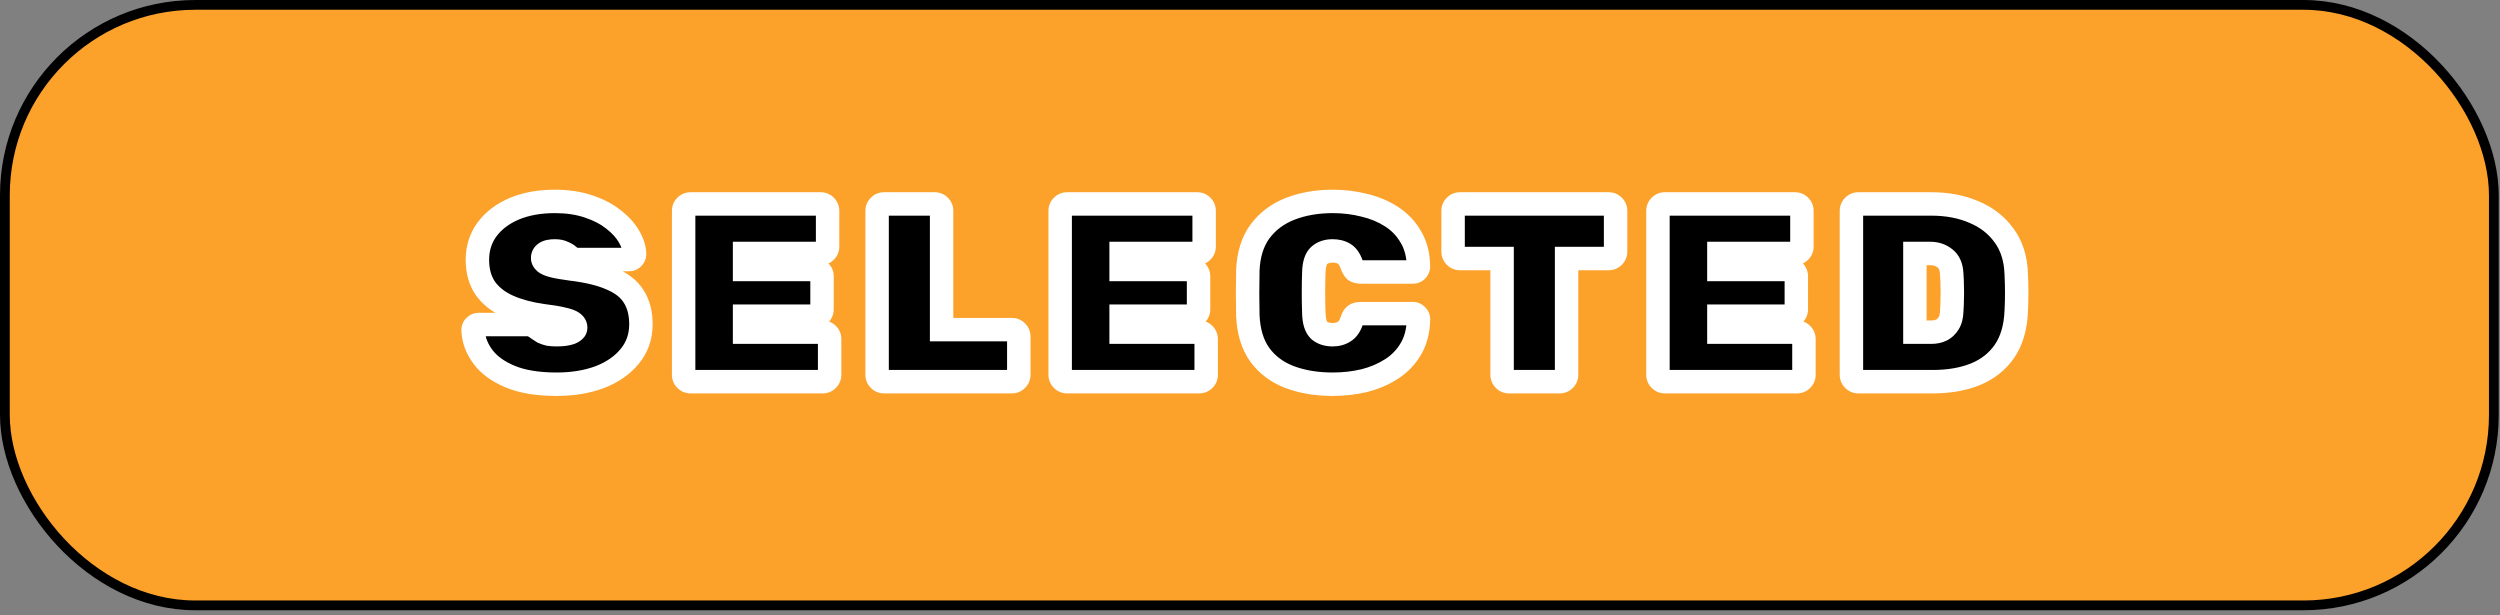 <svg width="256" height="63" viewBox="0 0 256 63" fill="none" xmlns="http://www.w3.org/2000/svg">
<rect x="0" y="0" width="256" height="63" fill="#808080" stroke="none"/>
<rect x="0.5" y="0.5" width="254.87" height="61.49" rx="19.5" fill="#FCA129" stroke="black"/>
<path d="M56.998 39.344C55.074 39.344 53.488 39.084 52.24 38.564C50.992 38.044 50.056 37.359 49.432 36.51C48.808 35.66 48.478 34.759 48.444 33.806C48.444 33.65 48.496 33.52 48.6 33.416C48.721 33.294 48.86 33.234 49.016 33.234H53.956C54.233 33.234 54.441 33.277 54.58 33.364C54.736 33.433 54.9 33.537 55.074 33.676C55.247 33.797 55.42 33.91 55.594 34.014C55.784 34.1 55.992 34.17 56.218 34.222C56.46 34.257 56.72 34.274 56.998 34.274C57.587 34.274 58.055 34.213 58.402 34.092C58.766 33.953 58.948 33.771 58.948 33.546C58.948 33.338 58.844 33.164 58.636 33.026C58.445 32.887 58.107 32.766 57.622 32.662C57.136 32.541 56.46 32.428 55.594 32.324C54.224 32.133 53.037 31.812 52.032 31.362C51.026 30.911 50.246 30.296 49.692 29.516C49.154 28.718 48.886 27.748 48.886 26.604C48.886 25.425 49.215 24.385 49.874 23.484C50.55 22.582 51.477 21.881 52.656 21.378C53.852 20.875 55.238 20.624 56.816 20.624C58.116 20.624 59.268 20.797 60.274 21.144C61.279 21.473 62.128 21.915 62.822 22.47C63.515 23.007 64.044 23.588 64.408 24.212C64.772 24.836 64.962 25.434 64.98 26.006C64.98 26.162 64.919 26.3 64.798 26.422C64.694 26.526 64.572 26.578 64.434 26.578H59.234C58.991 26.578 58.792 26.543 58.636 26.474C58.497 26.404 58.35 26.3 58.194 26.162C58.107 26.075 57.942 25.98 57.7 25.876C57.474 25.755 57.18 25.694 56.816 25.694C56.382 25.694 56.062 25.763 55.854 25.902C55.663 26.023 55.568 26.197 55.568 26.422C55.568 26.578 55.646 26.725 55.802 26.864C55.958 27.003 56.244 27.124 56.66 27.228C57.076 27.332 57.674 27.436 58.454 27.54C60.187 27.748 61.574 28.086 62.614 28.554C63.671 29.005 64.434 29.611 64.902 30.374C65.387 31.137 65.63 32.081 65.63 33.208C65.63 34.473 65.248 35.565 64.486 36.484C63.74 37.403 62.718 38.113 61.418 38.616C60.118 39.101 58.644 39.344 56.998 39.344ZM70.707 39.084C70.516 39.084 70.351 39.014 70.213 38.876C70.074 38.737 70.004 38.572 70.004 38.382V21.586C70.004 21.395 70.074 21.23 70.213 21.092C70.351 20.953 70.516 20.884 70.707 20.884H84.044C84.235 20.884 84.4 20.953 84.538 21.092C84.677 21.23 84.746 21.395 84.746 21.586V25.252C84.746 25.442 84.677 25.607 84.538 25.746C84.4 25.884 84.235 25.954 84.044 25.954H76.245V27.592H83.472C83.663 27.592 83.828 27.661 83.966 27.8C84.105 27.939 84.174 28.103 84.174 28.294V31.674C84.174 31.864 84.105 32.029 83.966 32.168C83.828 32.306 83.663 32.376 83.472 32.376H76.245V34.014H84.252C84.443 34.014 84.608 34.083 84.746 34.222C84.885 34.361 84.954 34.525 84.954 34.716V38.382C84.954 38.572 84.885 38.737 84.746 38.876C84.608 39.014 84.443 39.084 84.252 39.084H70.707ZM90.518 39.084C90.328 39.084 90.163 39.014 90.024 38.876C89.886 38.737 89.816 38.572 89.816 38.382V21.586C89.816 21.395 89.886 21.23 90.024 21.092C90.163 20.953 90.328 20.884 90.518 20.884H95.718C95.909 20.884 96.074 20.953 96.212 21.092C96.351 21.23 96.42 21.395 96.42 21.586V33.754H103.622C103.813 33.754 103.978 33.823 104.116 33.962C104.255 34.1 104.324 34.265 104.324 34.456V38.382C104.324 38.572 104.255 38.737 104.116 38.876C103.978 39.014 103.813 39.084 103.622 39.084H90.518ZM109.264 39.084C109.073 39.084 108.908 39.014 108.77 38.876C108.631 38.737 108.562 38.572 108.562 38.382V21.586C108.562 21.395 108.631 21.23 108.77 21.092C108.908 20.953 109.073 20.884 109.264 20.884H122.602C122.792 20.884 122.957 20.953 123.096 21.092C123.234 21.23 123.304 21.395 123.304 21.586V25.252C123.304 25.442 123.234 25.607 123.096 25.746C122.957 25.884 122.792 25.954 122.602 25.954H114.802V27.592H122.03C122.22 27.592 122.385 27.661 122.524 27.8C122.662 27.939 122.732 28.103 122.732 28.294V31.674C122.732 31.864 122.662 32.029 122.524 32.168C122.385 32.306 122.22 32.376 122.03 32.376H114.802V34.014H122.81C123 34.014 123.165 34.083 123.304 34.222C123.442 34.361 123.512 34.525 123.512 34.716V38.382C123.512 38.572 123.442 38.737 123.304 38.876C123.165 39.014 123 39.084 122.81 39.084H109.264ZM136.489 39.344C134.825 39.344 133.351 39.101 132.069 38.616C130.786 38.13 129.763 37.368 129.001 36.328C128.255 35.288 127.848 33.944 127.779 32.298C127.761 31.587 127.753 30.825 127.753 30.01C127.753 29.195 127.761 28.415 127.779 27.67C127.848 26.058 128.264 24.732 129.027 23.692C129.807 22.652 130.838 21.881 132.121 21.378C133.421 20.875 134.877 20.624 136.489 20.624C137.598 20.624 138.664 20.754 139.687 21.014C140.727 21.256 141.663 21.646 142.495 22.184C143.327 22.721 143.985 23.415 144.471 24.264C144.973 25.096 145.233 26.101 145.251 27.28C145.251 27.436 145.19 27.575 145.069 27.696C144.965 27.8 144.835 27.852 144.679 27.852H139.375C139.097 27.852 138.889 27.8 138.751 27.696C138.629 27.575 138.517 27.375 138.413 27.098C138.222 26.543 137.962 26.171 137.633 25.98C137.303 25.789 136.913 25.694 136.463 25.694C135.891 25.694 135.431 25.85 135.085 26.162C134.755 26.456 134.573 27.003 134.539 27.8C134.487 29.221 134.487 30.677 134.539 32.168C134.573 32.965 134.755 33.52 135.085 33.832C135.431 34.127 135.891 34.274 136.463 34.274C136.913 34.274 137.303 34.17 137.633 33.962C137.979 33.754 138.239 33.39 138.413 32.87C138.499 32.575 138.612 32.376 138.751 32.272C138.889 32.168 139.097 32.116 139.375 32.116H144.679C144.835 32.116 144.965 32.176 145.069 32.298C145.19 32.402 145.251 32.532 145.251 32.688C145.233 33.867 144.973 34.88 144.471 35.73C143.985 36.562 143.327 37.246 142.495 37.784C141.663 38.321 140.727 38.72 139.687 38.98C138.664 39.222 137.598 39.344 136.489 39.344ZM154.517 39.084C154.326 39.084 154.162 39.014 154.023 38.876C153.884 38.737 153.815 38.572 153.815 38.382V26.474H149.499C149.308 26.474 149.144 26.404 149.005 26.266C148.866 26.127 148.797 25.962 148.797 25.772V21.586C148.797 21.395 148.866 21.23 149.005 21.092C149.144 20.953 149.308 20.884 149.499 20.884H164.735C164.926 20.884 165.09 20.953 165.229 21.092C165.368 21.23 165.437 21.395 165.437 21.586V25.772C165.437 25.962 165.368 26.127 165.229 26.266C165.09 26.404 164.926 26.474 164.735 26.474H160.419V38.382C160.419 38.572 160.35 38.737 160.211 38.876C160.072 39.014 159.908 39.084 159.717 39.084H154.517ZM170.476 39.084C170.286 39.084 170.121 39.014 169.982 38.876C169.844 38.737 169.774 38.572 169.774 38.382V21.586C169.774 21.395 169.844 21.23 169.982 21.092C170.121 20.953 170.286 20.884 170.476 20.884H183.814C184.005 20.884 184.17 20.953 184.308 21.092C184.447 21.23 184.516 21.395 184.516 21.586V25.252C184.516 25.442 184.447 25.607 184.308 25.746C184.17 25.884 184.005 25.954 183.814 25.954H176.014V27.592H183.242C183.433 27.592 183.598 27.661 183.736 27.8C183.875 27.939 183.944 28.103 183.944 28.294V31.674C183.944 31.864 183.875 32.029 183.736 32.168C183.598 32.306 183.433 32.376 183.242 32.376H176.014V34.014H184.022C184.213 34.014 184.378 34.083 184.516 34.222C184.655 34.361 184.724 34.525 184.724 34.716V38.382C184.724 38.572 184.655 38.737 184.516 38.876C184.378 39.014 184.213 39.084 184.022 39.084H170.476ZM190.288 39.084C190.098 39.084 189.933 39.014 189.794 38.876C189.656 38.737 189.586 38.572 189.586 38.382V21.586C189.586 21.395 189.656 21.23 189.794 21.092C189.933 20.953 190.098 20.884 190.288 20.884H197.776C199.406 20.884 200.862 21.161 202.144 21.716C203.427 22.253 204.45 23.05 205.212 24.108C205.992 25.165 206.408 26.474 206.46 28.034C206.495 28.779 206.512 29.438 206.512 30.01C206.512 30.564 206.495 31.197 206.46 31.908C206.391 33.537 205.992 34.889 205.264 35.964C204.536 37.021 203.54 37.81 202.274 38.33C201.026 38.833 199.57 39.084 197.906 39.084H190.288ZM196.086 34.014H197.776C198.158 34.014 198.496 33.944 198.79 33.806C199.102 33.65 199.354 33.416 199.544 33.104C199.735 32.792 199.839 32.393 199.856 31.908C199.891 31.405 199.908 30.954 199.908 30.556C199.926 30.157 199.926 29.759 199.908 29.36C199.908 28.944 199.891 28.502 199.856 28.034C199.822 27.306 199.588 26.777 199.154 26.448C198.738 26.119 198.236 25.954 197.646 25.954H196.086V34.014Z" fill="black"/>
<path d="M52.24 38.564L51.778 39.672L52.24 38.564ZM49.432 36.51L50.399 35.799L49.432 36.51ZM48.444 33.806H47.244V33.828L47.244 33.849L48.444 33.806ZM48.6 33.416L49.448 34.264L48.6 33.416ZM54.58 33.364L53.944 34.382L54.015 34.426L54.092 34.46L54.58 33.364ZM55.074 33.676L54.324 34.613L54.354 34.637L54.385 34.659L55.074 33.676ZM55.594 34.014L54.976 35.043L55.035 35.078L55.097 35.106L55.594 34.014ZM56.218 34.222L55.948 35.391L55.997 35.403L56.048 35.41L56.218 34.222ZM58.402 34.092L58.798 35.224L58.813 35.219L58.829 35.213L58.402 34.092ZM58.636 33.026L57.93 33.996L57.95 34.011L57.97 34.024L58.636 33.026ZM57.622 32.662L57.331 33.826L57.35 33.831L57.37 33.835L57.622 32.662ZM55.594 32.324L55.428 33.512L55.439 33.514L55.451 33.515L55.594 32.324ZM52.032 31.362L51.541 32.457L52.032 31.362ZM49.692 29.516L48.697 30.186L48.705 30.199L48.714 30.211L49.692 29.516ZM49.874 23.484L48.914 22.764L48.909 22.77L48.905 22.776L49.874 23.484ZM52.656 21.378L52.191 20.272L52.185 20.274L52.656 21.378ZM60.274 21.144L59.882 22.278L59.891 22.281L59.9 22.284L60.274 21.144ZM62.822 22.47L62.072 23.407L62.079 23.413L62.087 23.418L62.822 22.47ZM64.98 26.006H66.18V25.988L66.179 25.97L64.98 26.006ZM64.798 26.422L63.949 25.573L63.949 25.573L64.798 26.422ZM58.636 26.474L58.099 27.547L58.123 27.559L58.148 27.57L58.636 26.474ZM58.194 26.162L57.345 27.01L57.37 27.035L57.396 27.059L58.194 26.162ZM57.7 25.876L57.131 26.932L57.178 26.958L57.227 26.979L57.7 25.876ZM55.854 25.902L56.498 26.914L56.509 26.907L56.519 26.9L55.854 25.902ZM55.802 26.864L56.599 25.967L56.599 25.967L55.802 26.864ZM56.66 27.228L56.951 26.064H56.951L56.66 27.228ZM58.454 27.54L58.295 28.729L58.303 28.73L58.311 28.731L58.454 27.54ZM62.614 28.554L62.121 29.648L62.132 29.653L62.143 29.658L62.614 28.554ZM64.902 30.374L63.879 31.002L63.884 31.01L63.889 31.018L64.902 30.374ZM64.486 36.484L63.562 35.717L63.554 35.728L64.486 36.484ZM61.418 38.616L61.837 39.74L61.85 39.735L61.418 38.616ZM56.998 38.144C55.17 38.144 53.755 37.895 52.701 37.456L51.778 39.672C53.22 40.273 54.977 40.544 56.998 40.544V38.144ZM52.701 37.456C51.599 36.997 50.862 36.43 50.399 35.799L48.465 37.22C49.249 38.289 50.385 39.091 51.778 39.672L52.701 37.456ZM50.399 35.799C49.902 35.123 49.668 34.45 49.643 33.762L47.244 33.849C47.289 35.068 47.714 36.198 48.465 37.22L50.399 35.799ZM49.644 33.806C49.644 33.863 49.634 33.945 49.597 34.037C49.559 34.13 49.505 34.207 49.448 34.264L47.751 32.567C47.407 32.911 47.244 33.353 47.244 33.806H49.644ZM49.448 34.264C49.417 34.295 49.36 34.342 49.276 34.379C49.188 34.417 49.098 34.434 49.016 34.434V32.034C48.508 32.034 48.073 32.246 47.751 32.567L49.448 34.264ZM49.016 34.434H53.956V32.034H49.016V34.434ZM53.956 34.434C53.994 34.434 54.023 34.435 54.044 34.437C54.054 34.438 54.062 34.439 54.067 34.44C54.07 34.44 54.072 34.441 54.073 34.441C54.074 34.441 54.075 34.441 54.075 34.441C54.075 34.441 54.074 34.441 54.073 34.441C54.071 34.44 54.069 34.44 54.066 34.439C54.061 34.437 54.052 34.435 54.041 34.431C54.019 34.422 53.985 34.407 53.944 34.382L55.216 32.346C54.795 32.084 54.319 32.034 53.956 32.034V34.434ZM54.092 34.46C54.131 34.478 54.208 34.52 54.324 34.613L55.823 32.739C55.592 32.554 55.34 32.389 55.067 32.267L54.092 34.46ZM54.385 34.659C54.581 34.796 54.778 34.924 54.976 35.043L56.211 32.985C56.063 32.896 55.913 32.799 55.762 32.693L54.385 34.659ZM55.097 35.106C55.368 35.229 55.652 35.323 55.948 35.391L56.487 33.053C56.332 33.017 56.201 32.972 56.09 32.921L55.097 35.106ZM56.048 35.41C56.353 35.453 56.671 35.474 56.998 35.474V33.074C56.77 33.074 56.567 33.06 56.387 33.034L56.048 35.41ZM56.998 35.474C57.651 35.474 58.271 35.409 58.798 35.224L58.005 32.959C57.839 33.017 57.523 33.074 56.998 33.074V35.474ZM58.829 35.213C59.286 35.039 60.148 34.574 60.148 33.546H57.748C57.748 33.435 57.771 33.322 57.818 33.217C57.863 33.115 57.92 33.045 57.963 33.003C58.036 32.929 58.072 32.933 57.974 32.971L58.829 35.213ZM60.148 33.546C60.148 32.852 59.766 32.337 59.301 32.027L57.97 34.024C57.96 34.018 57.899 33.975 57.841 33.877C57.777 33.772 57.748 33.653 57.748 33.546H60.148ZM59.341 32.055C58.933 31.759 58.381 31.597 57.873 31.488L57.37 33.835C57.579 33.88 57.73 33.923 57.834 33.96C57.945 34 57.961 34.019 57.93 33.996L59.341 32.055ZM57.913 31.498C57.356 31.358 56.622 31.239 55.737 31.132L55.451 33.515C56.298 33.617 56.917 33.723 57.331 33.826L57.913 31.498ZM55.759 31.135C54.475 30.956 53.402 30.661 52.523 30.267L51.541 32.457C52.672 32.964 53.974 33.31 55.428 33.512L55.759 31.135ZM52.523 30.267C51.682 29.89 51.083 29.401 50.669 28.82L48.714 30.211C49.41 31.19 50.37 31.932 51.541 32.457L52.523 30.267ZM50.687 28.845C50.307 28.281 50.086 27.555 50.086 26.604H47.686C47.686 27.941 48.002 29.156 48.697 30.186L50.687 28.845ZM50.086 26.604C50.086 25.665 50.343 24.876 50.843 24.192L48.905 22.776C48.087 23.895 47.686 25.186 47.686 26.604H50.086ZM50.834 24.204C51.367 23.493 52.114 22.913 53.126 22.482L52.185 20.274C50.839 20.848 49.733 21.672 48.914 22.764L50.834 24.204ZM53.12 22.484C54.141 22.055 55.364 21.824 56.816 21.824V19.424C55.112 19.424 53.562 19.695 52.191 20.272L53.12 22.484ZM56.816 21.824C58.011 21.824 59.027 21.983 59.882 22.278L60.665 20.009C59.509 19.611 58.22 19.424 56.816 19.424V21.824ZM59.9 22.284C60.794 22.577 61.51 22.957 62.072 23.407L63.571 21.533C62.746 20.873 61.764 20.369 60.647 20.003L59.9 22.284ZM62.087 23.418C62.684 23.881 63.099 24.351 63.371 24.817L65.444 23.607C64.988 22.825 64.346 22.133 63.557 21.521L62.087 23.418ZM63.371 24.817C63.66 25.312 63.77 25.716 63.78 26.042L66.179 25.97C66.154 25.152 65.883 24.36 65.444 23.607L63.371 24.817ZM63.78 26.006C63.78 25.924 63.797 25.833 63.835 25.746C63.872 25.661 63.918 25.604 63.949 25.573L65.646 27.27C65.968 26.949 66.18 26.513 66.18 26.006H63.78ZM63.949 25.573C63.993 25.53 64.061 25.477 64.156 25.436C64.252 25.395 64.349 25.378 64.434 25.378V27.778C64.911 27.778 65.332 27.584 65.646 27.27L63.949 25.573ZM64.434 25.378H59.234V27.778H64.434V25.378ZM59.234 25.378C59.168 25.378 59.128 25.373 59.108 25.37C59.088 25.366 59.096 25.365 59.123 25.377L58.148 27.57C58.508 27.73 58.889 27.778 59.234 27.778V25.378ZM59.172 25.401C59.154 25.391 59.093 25.356 58.991 25.265L57.396 27.059C57.606 27.245 57.84 27.418 58.099 27.547L59.172 25.401ZM59.042 25.313C58.781 25.052 58.431 24.884 58.172 24.773L57.227 26.979C57.32 27.019 57.375 27.047 57.404 27.064C57.417 27.072 57.418 27.073 57.41 27.067C57.403 27.062 57.378 27.044 57.345 27.01L59.042 25.313ZM58.269 24.819C57.81 24.573 57.299 24.494 56.816 24.494V26.894C57.06 26.894 57.138 26.937 57.131 26.932L58.269 24.819ZM56.816 24.494C56.299 24.494 55.691 24.568 55.188 24.903L56.519 26.9C56.466 26.936 56.447 26.931 56.504 26.919C56.559 26.907 56.659 26.894 56.816 26.894V24.494ZM55.209 24.89C54.674 25.23 54.368 25.785 54.368 26.422H56.768C56.768 26.483 56.753 26.587 56.691 26.701C56.628 26.815 56.548 26.882 56.498 26.914L55.209 24.89ZM54.368 26.422C54.368 27.026 54.683 27.475 55.004 27.761L56.599 25.967C56.602 25.97 56.644 26.008 56.687 26.088C56.733 26.175 56.768 26.291 56.768 26.422H54.368ZM55.004 27.761C55.391 28.105 55.923 28.281 56.368 28.392L56.951 26.064C56.782 26.022 56.67 25.983 56.602 25.954C56.526 25.922 56.544 25.918 56.599 25.967L55.004 27.761ZM56.368 28.392C56.85 28.512 57.501 28.623 58.295 28.729L58.612 26.35C57.847 26.248 57.301 26.151 56.951 26.064L56.368 28.392ZM58.311 28.731C59.98 28.932 61.234 29.249 62.121 29.648L63.106 27.46C61.913 26.923 60.394 26.564 58.597 26.348L58.311 28.731ZM62.143 29.658C63.036 30.039 63.574 30.504 63.879 31.002L65.924 29.746C65.293 28.718 64.305 27.971 63.084 27.45L62.143 29.658ZM63.889 31.018C64.225 31.546 64.43 32.253 64.43 33.208H66.83C66.83 31.909 66.549 30.727 65.914 29.73L63.889 31.018ZM64.43 33.208C64.43 34.211 64.135 35.028 63.562 35.717L65.409 37.25C66.362 36.103 66.83 34.735 66.83 33.208H64.43ZM63.554 35.728C62.962 36.457 62.125 37.056 60.985 37.497L61.85 39.735C63.311 39.17 64.519 38.348 65.418 37.24L63.554 35.728ZM60.998 37.492C59.855 37.919 58.527 38.144 56.998 38.144V40.544C58.761 40.544 60.381 40.284 61.837 39.74L60.998 37.492ZM70.213 38.876L69.364 39.724L70.213 38.876ZM70.213 21.092L69.364 20.243L70.213 21.092ZM76.245 25.954V24.754H75.044V25.954H76.245ZM76.245 27.592H75.044V28.792H76.245V27.592ZM83.966 27.8L83.118 28.648L83.118 28.648L83.966 27.8ZM83.966 32.168L83.118 31.319V31.319L83.966 32.168ZM76.245 32.376V31.176H75.044V32.376H76.245ZM76.245 34.014H75.044V35.214H76.245V34.014ZM70.707 37.884C70.76 37.884 70.831 37.894 70.906 37.926C70.98 37.957 71.031 37.998 71.061 38.027L69.364 39.724C69.721 40.081 70.188 40.284 70.707 40.284V37.884ZM71.061 38.027C71.091 38.057 71.131 38.109 71.162 38.183C71.194 38.258 71.204 38.328 71.204 38.382H68.805C68.805 38.901 69.007 39.368 69.364 39.724L71.061 38.027ZM71.204 38.382V21.586H68.805V38.382H71.204ZM71.204 21.586C71.204 21.64 71.194 21.71 71.162 21.785C71.131 21.859 71.091 21.911 71.061 21.94L69.364 20.243C69.007 20.6 68.805 21.067 68.805 21.586H71.204ZM71.061 21.94C71.031 21.97 70.98 22.011 70.906 22.042C70.831 22.073 70.76 22.084 70.707 22.084V19.684C70.188 19.684 69.721 19.887 69.364 20.243L71.061 21.94ZM70.707 22.084H84.044V19.684H70.707V22.084ZM84.044 22.084C83.991 22.084 83.92 22.073 83.845 22.042C83.771 22.011 83.72 21.97 83.69 21.94L85.387 20.243C85.031 19.887 84.563 19.684 84.044 19.684V22.084ZM83.69 21.94C83.66 21.911 83.62 21.859 83.588 21.785C83.557 21.71 83.546 21.64 83.546 21.586H85.947C85.947 21.067 85.743 20.6 85.387 20.243L83.69 21.94ZM83.546 21.586V25.252H85.947V21.586H83.546ZM83.546 25.252C83.546 25.198 83.557 25.128 83.588 25.053C83.62 24.979 83.66 24.927 83.69 24.897L85.387 26.594C85.743 26.238 85.947 25.771 85.947 25.252H83.546ZM83.69 24.897C83.72 24.868 83.771 24.827 83.845 24.796C83.92 24.764 83.991 24.754 84.044 24.754V27.154C84.563 27.154 85.031 26.951 85.387 26.594L83.69 24.897ZM84.044 24.754H76.245V27.154H84.044V24.754ZM75.044 25.954V27.592H77.445V25.954H75.044ZM76.245 28.792H83.472V26.392H76.245V28.792ZM83.472 28.792C83.419 28.792 83.348 28.781 83.273 28.75C83.199 28.719 83.148 28.678 83.118 28.648L84.815 26.951C84.459 26.595 83.991 26.392 83.472 26.392V28.792ZM83.118 28.648C83.088 28.619 83.048 28.567 83.016 28.493C82.985 28.418 82.975 28.348 82.975 28.294H85.374C85.374 27.775 85.171 27.308 84.815 26.951L83.118 28.648ZM82.975 28.294V31.674H85.374V28.294H82.975ZM82.975 31.674C82.975 31.62 82.985 31.549 83.016 31.475C83.048 31.401 83.088 31.349 83.118 31.319L84.815 33.016C85.171 32.66 85.374 32.193 85.374 31.674H82.975ZM83.118 31.319C83.148 31.29 83.199 31.249 83.273 31.218C83.348 31.186 83.419 31.176 83.472 31.176V33.576C83.991 33.576 84.459 33.373 84.815 33.016L83.118 31.319ZM83.472 31.176H76.245V33.576H83.472V31.176ZM75.044 32.376V34.014H77.445V32.376H75.044ZM76.245 35.214H84.252V32.814H76.245V35.214ZM84.252 35.214C84.199 35.214 84.128 35.203 84.053 35.172C83.979 35.141 83.928 35.1 83.898 35.07L85.595 33.373C85.239 33.017 84.771 32.814 84.252 32.814V35.214ZM83.898 35.07C83.868 35.041 83.828 34.989 83.796 34.915C83.765 34.84 83.754 34.77 83.754 34.716H86.154C86.154 34.197 85.951 33.73 85.595 33.373L83.898 35.07ZM83.754 34.716V38.382H86.154V34.716H83.754ZM83.754 38.382C83.754 38.328 83.765 38.258 83.796 38.183C83.828 38.109 83.868 38.057 83.898 38.027L85.595 39.724C85.951 39.368 86.154 38.901 86.154 38.382H83.754ZM83.898 38.027C83.928 37.998 83.979 37.957 84.053 37.926C84.128 37.894 84.199 37.884 84.252 37.884V40.284C84.771 40.284 85.239 40.081 85.595 39.724L83.898 38.027ZM84.252 37.884H70.707V40.284H84.252V37.884ZM90.024 38.876L89.176 39.724L90.024 38.876ZM90.024 21.092L89.176 20.243L90.024 21.092ZM96.212 21.092L97.061 20.243V20.243L96.212 21.092ZM96.42 33.754H95.22V34.954H96.42V33.754ZM90.518 37.884C90.572 37.884 90.643 37.894 90.718 37.926C90.792 37.957 90.843 37.998 90.873 38.027L89.176 39.724C89.532 40.081 89.999 40.284 90.518 40.284V37.884ZM90.873 38.027C90.903 38.057 90.943 38.109 90.974 38.183C91.006 38.258 91.016 38.328 91.016 38.382H88.616C88.616 38.901 88.819 39.368 89.176 39.724L90.873 38.027ZM91.016 38.382V21.586H88.616V38.382H91.016ZM91.016 21.586C91.016 21.64 91.006 21.71 90.974 21.785C90.943 21.859 90.903 21.911 90.873 21.94L89.176 20.243C88.819 20.6 88.616 21.067 88.616 21.586H91.016ZM90.873 21.94C90.843 21.97 90.792 22.011 90.718 22.042C90.643 22.073 90.572 22.084 90.518 22.084V19.684C89.999 19.684 89.532 19.887 89.176 20.243L90.873 21.94ZM90.518 22.084H95.718V19.684H90.518V22.084ZM95.718 22.084C95.665 22.084 95.594 22.073 95.519 22.042C95.445 22.011 95.393 21.97 95.364 21.94L97.061 20.243C96.704 19.887 96.237 19.684 95.718 19.684V22.084ZM95.364 21.94C95.334 21.911 95.293 21.859 95.262 21.785C95.231 21.71 95.22 21.64 95.22 21.586H97.62C97.62 21.067 97.417 20.6 97.061 20.243L95.364 21.94ZM95.22 21.586V33.754H97.62V21.586H95.22ZM96.42 34.954H103.622V32.554H96.42V34.954ZM103.622 34.954C103.569 34.954 103.498 34.943 103.423 34.912C103.349 34.881 103.297 34.84 103.268 34.81L104.965 33.113C104.608 32.757 104.141 32.554 103.622 32.554V34.954ZM103.268 34.81C103.238 34.781 103.198 34.729 103.166 34.655C103.135 34.58 103.124 34.51 103.124 34.456H105.524C105.524 33.937 105.321 33.47 104.965 33.113L103.268 34.81ZM103.124 34.456V38.382H105.524V34.456H103.124ZM103.124 38.382C103.124 38.328 103.135 38.258 103.166 38.183C103.198 38.109 103.238 38.057 103.268 38.027L104.965 39.724C105.321 39.368 105.524 38.901 105.524 38.382H103.124ZM103.268 38.027C103.297 37.998 103.349 37.957 103.423 37.926C103.498 37.894 103.569 37.884 103.622 37.884V40.284C104.141 40.284 104.608 40.081 104.965 39.724L103.268 38.027ZM103.622 37.884H90.518V40.284H103.622V37.884ZM108.77 38.876L107.921 39.724L108.77 38.876ZM108.77 21.092L107.921 20.243L108.77 21.092ZM114.802 25.954V24.754H113.602V25.954H114.802ZM114.802 27.592H113.602V28.792H114.802V27.592ZM122.524 27.8L121.675 28.648L121.675 28.648L122.524 27.8ZM122.524 32.168L121.675 31.319V31.319L122.524 32.168ZM114.802 32.376V31.176H113.602V32.376H114.802ZM114.802 34.014H113.602V35.214H114.802V34.014ZM109.264 37.884C109.317 37.884 109.388 37.894 109.463 37.926C109.537 37.957 109.589 37.998 109.618 38.027L107.921 39.724C108.278 40.081 108.745 40.284 109.264 40.284V37.884ZM109.618 38.027C109.648 38.057 109.688 38.109 109.72 38.183C109.751 38.258 109.762 38.328 109.762 38.382H107.362C107.362 38.901 107.565 39.368 107.921 39.724L109.618 38.027ZM109.762 38.382V21.586H107.362V38.382H109.762ZM109.762 21.586C109.762 21.64 109.751 21.71 109.72 21.785C109.688 21.859 109.648 21.911 109.618 21.94L107.921 20.243C107.565 20.6 107.362 21.067 107.362 21.586H109.762ZM109.618 21.94C109.589 21.97 109.537 22.011 109.463 22.042C109.388 22.073 109.317 22.084 109.264 22.084V19.684C108.745 19.684 108.278 19.887 107.921 20.243L109.618 21.94ZM109.264 22.084H122.602V19.684H109.264V22.084ZM122.602 22.084C122.548 22.084 122.477 22.073 122.403 22.042C122.328 22.011 122.277 21.97 122.247 21.94L123.944 20.243C123.588 19.887 123.121 19.684 122.602 19.684V22.084ZM122.247 21.94C122.217 21.911 122.177 21.859 122.146 21.785C122.114 21.71 122.104 21.64 122.104 21.586H124.504C124.504 21.067 124.301 20.6 123.944 20.243L122.247 21.94ZM122.104 21.586V25.252H124.504V21.586H122.104ZM122.104 25.252C122.104 25.198 122.114 25.128 122.146 25.053C122.177 24.979 122.217 24.927 122.247 24.897L123.944 26.594C124.301 26.238 124.504 25.771 124.504 25.252H122.104ZM122.247 24.897C122.277 24.868 122.328 24.827 122.403 24.796C122.477 24.764 122.548 24.754 122.602 24.754V27.154C123.121 27.154 123.588 26.951 123.944 26.594L122.247 24.897ZM122.602 24.754H114.802V27.154H122.602V24.754ZM113.602 25.954V27.592H116.002V25.954H113.602ZM114.802 28.792H122.03V26.392H114.802V28.792ZM122.03 28.792C121.976 28.792 121.905 28.781 121.831 28.75C121.756 28.719 121.705 28.678 121.675 28.648L123.372 26.951C123.016 26.595 122.549 26.392 122.03 26.392V28.792ZM121.675 28.648C121.645 28.619 121.605 28.567 121.574 28.493C121.542 28.418 121.532 28.348 121.532 28.294H123.932C123.932 27.775 123.729 27.308 123.372 26.951L121.675 28.648ZM121.532 28.294V31.674H123.932V28.294H121.532ZM121.532 31.674C121.532 31.62 121.542 31.549 121.574 31.475C121.605 31.401 121.645 31.349 121.675 31.319L123.372 33.016C123.729 32.66 123.932 32.193 123.932 31.674H121.532ZM121.675 31.319C121.705 31.29 121.756 31.249 121.831 31.218C121.905 31.186 121.976 31.176 122.03 31.176V33.576C122.549 33.576 123.016 33.373 123.372 33.016L121.675 31.319ZM122.03 31.176H114.802V33.576H122.03V31.176ZM113.602 32.376V34.014H116.002V32.376H113.602ZM114.802 35.214H122.81V32.814H114.802V35.214ZM122.81 35.214C122.756 35.214 122.685 35.203 122.611 35.172C122.536 35.141 122.485 35.1 122.455 35.07L124.152 33.373C123.796 33.017 123.329 32.814 122.81 32.814V35.214ZM122.455 35.07C122.425 35.041 122.385 34.989 122.354 34.915C122.322 34.84 122.312 34.77 122.312 34.716H124.712C124.712 34.197 124.509 33.73 124.152 33.373L122.455 35.07ZM122.312 34.716V38.382H124.712V34.716H122.312ZM122.312 38.382C122.312 38.328 122.322 38.258 122.354 38.183C122.385 38.109 122.425 38.057 122.455 38.027L124.152 39.724C124.509 39.368 124.712 38.901 124.712 38.382H122.312ZM122.455 38.027C122.485 37.998 122.536 37.957 122.611 37.926C122.685 37.894 122.756 37.884 122.81 37.884V40.284C123.329 40.284 123.796 40.081 124.152 39.724L122.455 38.027ZM122.81 37.884H109.264V40.284H122.81V37.884ZM132.069 38.616L131.644 39.738L132.069 38.616ZM129.001 36.328L128.025 37.027L128.033 37.038L129.001 36.328ZM127.779 32.298L126.579 32.327L126.579 32.338L126.58 32.348L127.779 32.298ZM127.779 27.67L126.58 27.618L126.579 27.63L126.579 27.642L127.779 27.67ZM129.027 23.692L128.066 22.972L128.059 22.982L129.027 23.692ZM132.121 21.378L131.688 20.259L131.683 20.261L132.121 21.378ZM139.687 21.014L139.391 22.177L139.402 22.18L139.414 22.183L139.687 21.014ZM142.495 22.184L143.146 21.176V21.176L142.495 22.184ZM144.471 24.264L143.429 24.859L143.436 24.872L143.443 24.884L144.471 24.264ZM145.251 27.28H146.451V27.271L146.45 27.262L145.251 27.28ZM145.069 27.696L144.22 26.847V26.847L145.069 27.696ZM138.751 27.696L137.902 28.544L137.962 28.605L138.031 28.656L138.751 27.696ZM138.413 27.098L137.278 27.488L137.283 27.504L137.289 27.519L138.413 27.098ZM137.633 25.98L137.031 27.018L137.031 27.018L137.633 25.98ZM135.085 26.162L135.885 27.056L135.887 27.054L135.085 26.162ZM134.539 27.8L133.34 27.748L133.339 27.756L134.539 27.8ZM134.539 32.168L133.339 32.21L133.34 32.22L134.539 32.168ZM135.085 33.832L134.259 34.703L134.283 34.725L134.307 34.746L135.085 33.832ZM137.633 33.962L137.015 32.933L137.003 32.94L136.992 32.947L137.633 33.962ZM138.413 32.87L139.551 33.249L139.558 33.229L139.564 33.209L138.413 32.87ZM138.751 32.272L138.031 31.312L138.031 31.312L138.751 32.272ZM145.069 32.298L144.157 33.079L144.217 33.149L144.288 33.209L145.069 32.298ZM145.251 32.688L146.45 32.706L146.451 32.697V32.688H145.251ZM144.471 35.73L143.438 35.119L143.434 35.125L144.471 35.73ZM142.495 37.784L143.146 38.792L142.495 37.784ZM139.687 38.98L139.964 40.147L139.971 40.146L139.978 40.144L139.687 38.98ZM136.489 38.144C134.94 38.144 133.615 37.918 132.493 37.493L131.644 39.738C133.088 40.285 134.709 40.544 136.489 40.544V38.144ZM132.493 37.493C131.413 37.085 130.585 36.459 129.968 35.618L128.033 37.038C128.942 38.277 130.159 39.176 131.644 39.738L132.493 37.493ZM129.976 35.629C129.401 34.826 129.04 33.727 128.977 32.247L126.58 32.348C126.656 34.162 127.11 35.749 128.025 37.027L129.976 35.629ZM128.978 32.269C128.961 31.569 128.953 30.816 128.953 30.01H126.553C126.553 30.833 126.561 31.605 126.579 32.327L128.978 32.269ZM128.953 30.01C128.953 29.204 128.961 28.433 128.978 27.698L126.579 27.642C126.561 28.397 126.553 29.187 126.553 30.01H128.953ZM128.977 27.721C129.039 26.287 129.404 25.207 129.994 24.401L128.059 22.982C127.124 24.257 126.657 25.829 126.58 27.618L128.977 27.721ZM129.987 24.412C130.625 23.561 131.47 22.922 132.558 22.495L131.683 20.261C130.205 20.84 128.988 21.743 128.067 22.972L129.987 24.412ZM132.553 22.497C133.695 22.055 135.002 21.824 136.489 21.824V19.424C134.751 19.424 133.146 19.695 131.688 20.259L132.553 22.497ZM136.489 21.824C137.503 21.824 138.47 21.943 139.391 22.177L139.982 19.851C138.858 19.565 137.692 19.424 136.489 19.424V21.824ZM139.414 22.183C140.33 22.396 141.136 22.735 141.843 23.192L143.146 21.176C142.189 20.558 141.123 20.117 139.959 19.845L139.414 22.183ZM141.843 23.192C142.516 23.626 143.04 24.179 143.429 24.859L145.512 23.669C144.93 22.65 144.137 21.816 143.146 21.176L141.843 23.192ZM143.443 24.884C143.815 25.499 144.036 26.286 144.051 27.297L146.45 27.262C146.431 25.916 146.132 24.693 145.498 23.643L143.443 24.884ZM144.051 27.28C144.051 27.198 144.068 27.107 144.106 27.02C144.143 26.935 144.189 26.878 144.22 26.847L145.917 28.544C146.239 28.223 146.451 27.787 146.451 27.28H144.051ZM144.22 26.847C144.277 26.79 144.354 26.736 144.447 26.699C144.539 26.662 144.621 26.652 144.679 26.652V29.052C145.131 29.052 145.573 28.888 145.917 28.544L144.22 26.847ZM144.679 26.652H139.375V29.052H144.679V26.652ZM139.375 26.652C139.307 26.652 139.287 26.645 139.302 26.649C139.317 26.653 139.385 26.672 139.471 26.736L138.031 28.656C138.468 28.984 138.982 29.052 139.375 29.052V26.652ZM139.599 26.847C139.636 26.884 139.639 26.899 139.62 26.865C139.601 26.832 139.572 26.773 139.536 26.677L137.289 27.519C137.416 27.857 137.602 28.244 137.902 28.544L139.599 26.847ZM139.547 26.708C139.311 26.021 138.918 25.337 138.234 24.941L137.031 27.018C137.006 27.004 137.132 27.065 137.278 27.488L139.547 26.708ZM138.234 24.941C137.691 24.627 137.085 24.494 136.463 24.494V26.894C136.741 26.894 136.916 26.951 137.031 27.018L138.234 24.941ZM136.463 24.494C135.664 24.494 134.896 24.717 134.282 25.27L135.887 27.054C135.966 26.983 136.117 26.894 136.463 26.894V24.494ZM134.284 25.268C133.581 25.897 133.378 26.866 133.34 27.748L135.737 27.852C135.752 27.525 135.794 27.307 135.839 27.172C135.884 27.039 135.916 27.028 135.885 27.056L134.284 25.268ZM133.339 27.756C133.286 29.207 133.286 30.692 133.339 32.21L135.738 32.126C135.687 30.663 135.687 29.235 135.738 27.844L133.339 27.756ZM133.34 32.22C133.378 33.111 133.584 34.063 134.259 34.703L135.91 32.961C135.925 32.975 135.887 32.949 135.841 32.808C135.794 32.665 135.752 32.442 135.737 32.116L133.34 32.22ZM134.307 34.746C134.922 35.269 135.681 35.474 136.463 35.474V33.074C136.1 33.074 135.94 32.984 135.862 32.917L134.307 34.746ZM136.463 35.474C137.104 35.474 137.724 35.324 138.273 34.976L136.992 32.947C136.883 33.016 136.723 33.074 136.463 33.074V35.474ZM138.25 34.991C138.918 34.59 139.319 33.944 139.551 33.249L137.274 32.49C137.159 32.836 137.041 32.917 137.015 32.933L138.25 34.991ZM139.564 33.209C139.576 33.167 139.587 33.136 139.595 33.116C139.604 33.095 139.608 33.087 139.607 33.09C139.605 33.092 139.596 33.109 139.575 33.133C139.555 33.158 139.521 33.194 139.471 33.232L138.031 31.312C137.578 31.651 137.371 32.158 137.261 32.531L139.564 33.209ZM139.471 33.232C139.385 33.296 139.317 33.315 139.302 33.319C139.287 33.323 139.307 33.316 139.375 33.316V30.916C138.982 30.916 138.468 30.983 138.031 31.312L139.471 33.232ZM139.375 33.316H144.679V30.916H139.375V33.316ZM144.679 33.316C144.597 33.316 144.493 33.299 144.386 33.249C144.279 33.199 144.204 33.133 144.157 33.079L145.98 31.517C145.654 31.137 145.195 30.916 144.679 30.916V33.316ZM144.288 33.209C144.233 33.163 144.167 33.087 144.118 32.981C144.067 32.873 144.051 32.77 144.051 32.688H146.451C146.451 32.172 146.229 31.712 145.849 31.387L144.288 33.209ZM144.051 32.67C144.036 33.681 143.815 34.481 143.438 35.119L145.503 36.341C146.131 35.28 146.431 34.053 146.45 32.706L144.051 32.67ZM143.434 35.125C143.046 35.79 142.522 36.338 141.843 36.776L143.146 38.792C144.131 38.155 144.924 37.334 145.507 36.334L143.434 35.125ZM141.843 36.776C141.131 37.236 140.318 37.585 139.395 37.816L139.978 40.144C141.135 39.855 142.194 39.406 143.146 38.792L141.843 36.776ZM139.409 37.812C138.482 38.032 137.51 38.144 136.489 38.144V40.544C137.686 40.544 138.845 40.413 139.964 40.147L139.409 37.812ZM153.815 26.474H155.015V25.274H153.815V26.474ZM165.229 21.092L166.077 20.243L166.077 20.243L165.229 21.092ZM165.229 26.266L166.077 27.114L166.077 27.114L165.229 26.266ZM160.419 26.474V25.274H159.219V26.474H160.419ZM160.211 38.876L161.059 39.724V39.724L160.211 38.876ZM154.517 37.884C154.571 37.884 154.641 37.894 154.716 37.926C154.79 37.957 154.842 37.998 154.871 38.027L153.174 39.724C153.531 40.081 153.998 40.284 154.517 40.284V37.884ZM154.871 38.027C154.901 38.057 154.942 38.109 154.973 38.183C155.004 38.258 155.015 38.328 155.015 38.382H152.615C152.615 38.901 152.818 39.368 153.174 39.724L154.871 38.027ZM155.015 38.382V26.474H152.615V38.382H155.015ZM153.815 25.274H149.499V27.674H153.815V25.274ZM149.499 25.274C149.553 25.274 149.623 25.284 149.698 25.316C149.772 25.347 149.824 25.388 149.853 25.417L148.156 27.114C148.513 27.471 148.98 27.674 149.499 27.674V25.274ZM149.853 25.417C149.883 25.447 149.924 25.499 149.955 25.573C149.986 25.648 149.997 25.718 149.997 25.772H147.597C147.597 26.291 147.8 26.758 148.156 27.114L149.853 25.417ZM149.997 25.772V21.586H147.597V25.772H149.997ZM149.997 21.586C149.997 21.64 149.986 21.71 149.955 21.785C149.924 21.859 149.883 21.911 149.853 21.94L148.156 20.243C147.8 20.6 147.597 21.067 147.597 21.586H149.997ZM149.853 21.94C149.824 21.97 149.772 22.011 149.698 22.042C149.623 22.073 149.553 22.084 149.499 22.084V19.684C148.98 19.684 148.513 19.887 148.156 20.243L149.853 21.94ZM149.499 22.084H164.735V19.684H149.499V22.084ZM164.735 22.084C164.681 22.084 164.61 22.073 164.536 22.042C164.462 22.011 164.41 21.97 164.38 21.94L166.077 20.243C165.721 19.887 165.254 19.684 164.735 19.684V22.084ZM164.38 21.94C164.351 21.911 164.31 21.859 164.279 21.785C164.247 21.71 164.237 21.64 164.237 21.586H166.637C166.637 21.067 166.434 20.6 166.077 20.243L164.38 21.94ZM164.237 21.586V25.772H166.637V21.586H164.237ZM164.237 25.772C164.237 25.718 164.247 25.648 164.279 25.573C164.31 25.499 164.351 25.447 164.38 25.417L166.077 27.114C166.434 26.758 166.637 26.291 166.637 25.772H164.237ZM164.38 25.417C164.41 25.388 164.462 25.347 164.536 25.316C164.61 25.284 164.681 25.274 164.735 25.274V27.674C165.254 27.674 165.721 27.471 166.077 27.114L164.38 25.417ZM164.735 25.274H160.419V27.674H164.735V25.274ZM159.219 26.474V38.382H161.619V26.474H159.219ZM159.219 38.382C159.219 38.328 159.229 38.258 159.261 38.183C159.292 38.109 159.333 38.057 159.362 38.027L161.059 39.724C161.416 39.368 161.619 38.901 161.619 38.382H159.219ZM159.362 38.027C159.392 37.998 159.444 37.957 159.518 37.926C159.592 37.894 159.663 37.884 159.717 37.884V40.284C160.236 40.284 160.703 40.081 161.059 39.724L159.362 38.027ZM159.717 37.884H154.517V40.284H159.717V37.884ZM169.982 38.876L169.134 39.724L169.982 38.876ZM169.982 21.092L169.134 20.243L169.982 21.092ZM176.014 25.954V24.754H174.814V25.954H176.014ZM176.014 27.592H174.814V28.792H176.014V27.592ZM183.736 27.8L182.888 28.648L182.888 28.648L183.736 27.8ZM183.736 32.168L182.888 31.319V31.319L183.736 32.168ZM176.014 32.376V31.176H174.814V32.376H176.014ZM176.014 34.014H174.814V35.214H176.014V34.014ZM170.476 37.884C170.53 37.884 170.601 37.894 170.676 37.926C170.75 37.957 170.801 37.998 170.831 38.027L169.134 39.724C169.49 40.081 169.957 40.284 170.476 40.284V37.884ZM170.831 38.027C170.861 38.057 170.901 38.109 170.932 38.183C170.964 38.258 170.974 38.328 170.974 38.382H168.574C168.574 38.901 168.777 39.368 169.134 39.724L170.831 38.027ZM170.974 38.382V21.586H168.574V38.382H170.974ZM170.974 21.586C170.974 21.64 170.964 21.71 170.932 21.785C170.901 21.859 170.861 21.911 170.831 21.94L169.134 20.243C168.777 20.6 168.574 21.067 168.574 21.586H170.974ZM170.831 21.94C170.801 21.97 170.75 22.011 170.676 22.042C170.601 22.073 170.53 22.084 170.476 22.084V19.684C169.957 19.684 169.49 19.887 169.134 20.243L170.831 21.94ZM170.476 22.084H183.814V19.684H170.476V22.084ZM183.814 22.084C183.761 22.084 183.69 22.073 183.615 22.042C183.541 22.011 183.49 21.97 183.46 21.94L185.157 20.243C184.8 19.887 184.333 19.684 183.814 19.684V22.084ZM183.46 21.94C183.43 21.911 183.39 21.859 183.358 21.785C183.327 21.71 183.316 21.64 183.316 21.586H185.716C185.716 21.067 185.513 20.6 185.157 20.243L183.46 21.94ZM183.316 21.586V25.252H185.716V21.586H183.316ZM183.316 25.252C183.316 25.198 183.327 25.128 183.358 25.053C183.39 24.979 183.43 24.927 183.46 24.897L185.157 26.594C185.513 26.238 185.716 25.771 185.716 25.252H183.316ZM183.46 24.897C183.49 24.868 183.541 24.827 183.615 24.796C183.69 24.764 183.761 24.754 183.814 24.754V27.154C184.333 27.154 184.8 26.951 185.157 26.594L183.46 24.897ZM183.814 24.754H176.014V27.154H183.814V24.754ZM174.814 25.954V27.592H177.214V25.954H174.814ZM176.014 28.792H183.242V26.392H176.014V28.792ZM183.242 28.792C183.189 28.792 183.118 28.781 183.043 28.75C182.969 28.719 182.918 28.678 182.888 28.648L184.585 26.951C184.228 26.595 183.761 26.392 183.242 26.392V28.792ZM182.888 28.648C182.858 28.619 182.818 28.567 182.786 28.493C182.755 28.418 182.744 28.348 182.744 28.294H185.144C185.144 27.775 184.941 27.308 184.585 26.951L182.888 28.648ZM182.744 28.294V31.674H185.144V28.294H182.744ZM182.744 31.674C182.744 31.62 182.755 31.549 182.786 31.475C182.818 31.401 182.858 31.349 182.888 31.319L184.585 33.016C184.941 32.66 185.144 32.193 185.144 31.674H182.744ZM182.888 31.319C182.918 31.29 182.969 31.249 183.043 31.218C183.118 31.186 183.189 31.176 183.242 31.176V33.576C183.761 33.576 184.228 33.373 184.585 33.016L182.888 31.319ZM183.242 31.176H176.014V33.576H183.242V31.176ZM174.814 32.376V34.014H177.214V32.376H174.814ZM176.014 35.214H184.022V32.814H176.014V35.214ZM184.022 35.214C183.969 35.214 183.898 35.203 183.823 35.172C183.749 35.141 183.698 35.1 183.668 35.07L185.365 33.373C185.008 33.017 184.541 32.814 184.022 32.814V35.214ZM183.668 35.07C183.638 35.041 183.598 34.989 183.566 34.915C183.535 34.84 183.524 34.77 183.524 34.716H185.924C185.924 34.197 185.721 33.73 185.365 33.373L183.668 35.07ZM183.524 34.716V38.382H185.924V34.716H183.524ZM183.524 38.382C183.524 38.328 183.535 38.258 183.566 38.183C183.598 38.109 183.638 38.057 183.668 38.027L185.365 39.724C185.721 39.368 185.924 38.901 185.924 38.382H183.524ZM183.668 38.027C183.698 37.998 183.749 37.957 183.823 37.926C183.898 37.894 183.969 37.884 184.022 37.884V40.284C184.541 40.284 185.008 40.081 185.365 39.724L183.668 38.027ZM184.022 37.884H170.476V40.284H184.022V37.884ZM189.794 38.876L188.946 39.724L189.794 38.876ZM189.794 21.092L188.946 20.243L189.794 21.092ZM202.144 21.716L201.668 22.817L201.681 22.823L202.144 21.716ZM205.212 24.108L204.239 24.81L204.247 24.82L205.212 24.108ZM206.46 28.034L205.261 28.074L205.261 28.082L205.262 28.09L206.46 28.034ZM206.46 31.908L205.262 31.849L205.261 31.857L206.46 31.908ZM205.264 35.964L206.253 36.644L206.258 36.637L205.264 35.964ZM202.274 38.33L202.723 39.443L202.73 39.44L202.274 38.33ZM196.086 34.014H194.886V35.214H196.086V34.014ZM198.79 33.806L199.301 34.892L199.314 34.886L199.327 34.879L198.79 33.806ZM199.544 33.104L200.568 33.73L199.544 33.104ZM199.856 31.908L198.659 31.825L198.658 31.845L198.657 31.865L199.856 31.908ZM199.908 30.556L198.709 30.504L198.708 30.53V30.556H199.908ZM199.908 29.36H198.708V29.386L198.709 29.412L199.908 29.36ZM199.856 28.034L198.658 28.091L198.658 28.107L198.659 28.122L199.856 28.034ZM199.154 26.448L198.409 27.389L198.419 27.396L198.428 27.403L199.154 26.448ZM196.086 25.954V24.754H194.886V25.954H196.086ZM190.288 37.884C190.342 37.884 190.413 37.894 190.487 37.926C190.561 37.957 190.613 37.998 190.643 38.027L188.946 39.724C189.302 40.081 189.769 40.284 190.288 40.284V37.884ZM190.643 38.027C190.672 38.057 190.713 38.109 190.744 38.183C190.776 38.258 190.786 38.328 190.786 38.382H188.386C188.386 38.901 188.589 39.368 188.946 39.724L190.643 38.027ZM190.786 38.382V21.586H188.386V38.382H190.786ZM190.786 21.586C190.786 21.64 190.776 21.71 190.744 21.785C190.713 21.859 190.672 21.911 190.643 21.94L188.946 20.243C188.589 20.6 188.386 21.067 188.386 21.586H190.786ZM190.643 21.94C190.613 21.97 190.561 22.011 190.487 22.042C190.413 22.073 190.342 22.084 190.288 22.084V19.684C189.769 19.684 189.302 19.887 188.946 20.243L190.643 21.94ZM190.288 22.084H197.776V19.684H190.288V22.084ZM197.776 22.084C199.269 22.084 200.558 22.337 201.668 22.817L202.62 20.614C201.165 19.985 199.542 19.684 197.776 19.684V22.084ZM201.681 22.823C202.773 23.28 203.614 23.944 204.239 24.81L206.185 23.406C205.285 22.157 204.08 21.226 202.608 20.609L201.681 22.823ZM204.247 24.82C204.857 25.648 205.215 26.71 205.261 28.074L207.66 27.994C207.601 26.238 207.127 24.683 206.178 23.395L204.247 24.82ZM205.262 28.09C205.296 28.822 205.312 29.461 205.312 30.01H207.712C207.712 29.415 207.694 28.737 207.659 27.978L205.262 28.09ZM205.312 30.01C205.312 30.541 205.296 31.153 205.262 31.849L207.659 31.966C207.694 31.241 207.712 30.589 207.712 30.01H205.312ZM205.261 31.857C205.199 33.32 204.846 34.442 204.271 35.291L206.258 36.637C207.139 35.336 207.583 33.754 207.659 31.959L205.261 31.857ZM204.276 35.283C203.689 36.136 202.883 36.782 201.818 37.22L202.73 39.44C204.196 38.837 205.384 37.906 206.253 36.644L204.276 35.283ZM201.826 37.217C200.75 37.65 199.452 37.884 197.906 37.884V40.284C199.689 40.284 201.303 40.015 202.723 39.443L201.826 37.217ZM197.906 37.884H190.288V40.284H197.906V37.884ZM196.086 35.214H197.776V32.814H196.086V35.214ZM197.776 35.214C198.304 35.214 198.822 35.117 199.301 34.892L198.279 32.72C198.169 32.772 198.011 32.814 197.776 32.814V35.214ZM199.327 34.879C199.85 34.618 200.266 34.224 200.568 33.73L198.52 32.478C198.441 32.608 198.354 32.682 198.254 32.733L199.327 34.879ZM200.568 33.73C200.896 33.193 201.033 32.577 201.055 31.951L198.657 31.865C198.645 32.21 198.574 32.391 198.52 32.478L200.568 33.73ZM201.053 31.99C201.089 31.467 201.108 30.988 201.108 30.556H198.708C198.708 30.921 198.692 31.343 198.659 31.825L201.053 31.99ZM201.107 30.608C201.126 30.175 201.126 29.741 201.107 29.308L198.709 29.412C198.725 29.776 198.725 30.14 198.709 30.504L201.107 30.608ZM201.108 29.36C201.108 28.911 201.09 28.439 201.053 27.945L198.659 28.122C198.692 28.565 198.708 28.977 198.708 29.36H201.108ZM201.055 27.977C201.009 27.022 200.684 26.104 199.88 25.492L198.428 27.403C198.491 27.451 198.634 27.59 198.658 28.091L201.055 27.977ZM199.899 25.507C199.247 24.991 198.474 24.754 197.646 24.754V27.154C197.997 27.154 198.229 27.246 198.409 27.389L199.899 25.507ZM197.646 24.754H196.086V27.154H197.646V24.754ZM194.886 25.954V34.014H197.286V25.954H194.886Z" fill="white"/>
</svg>
